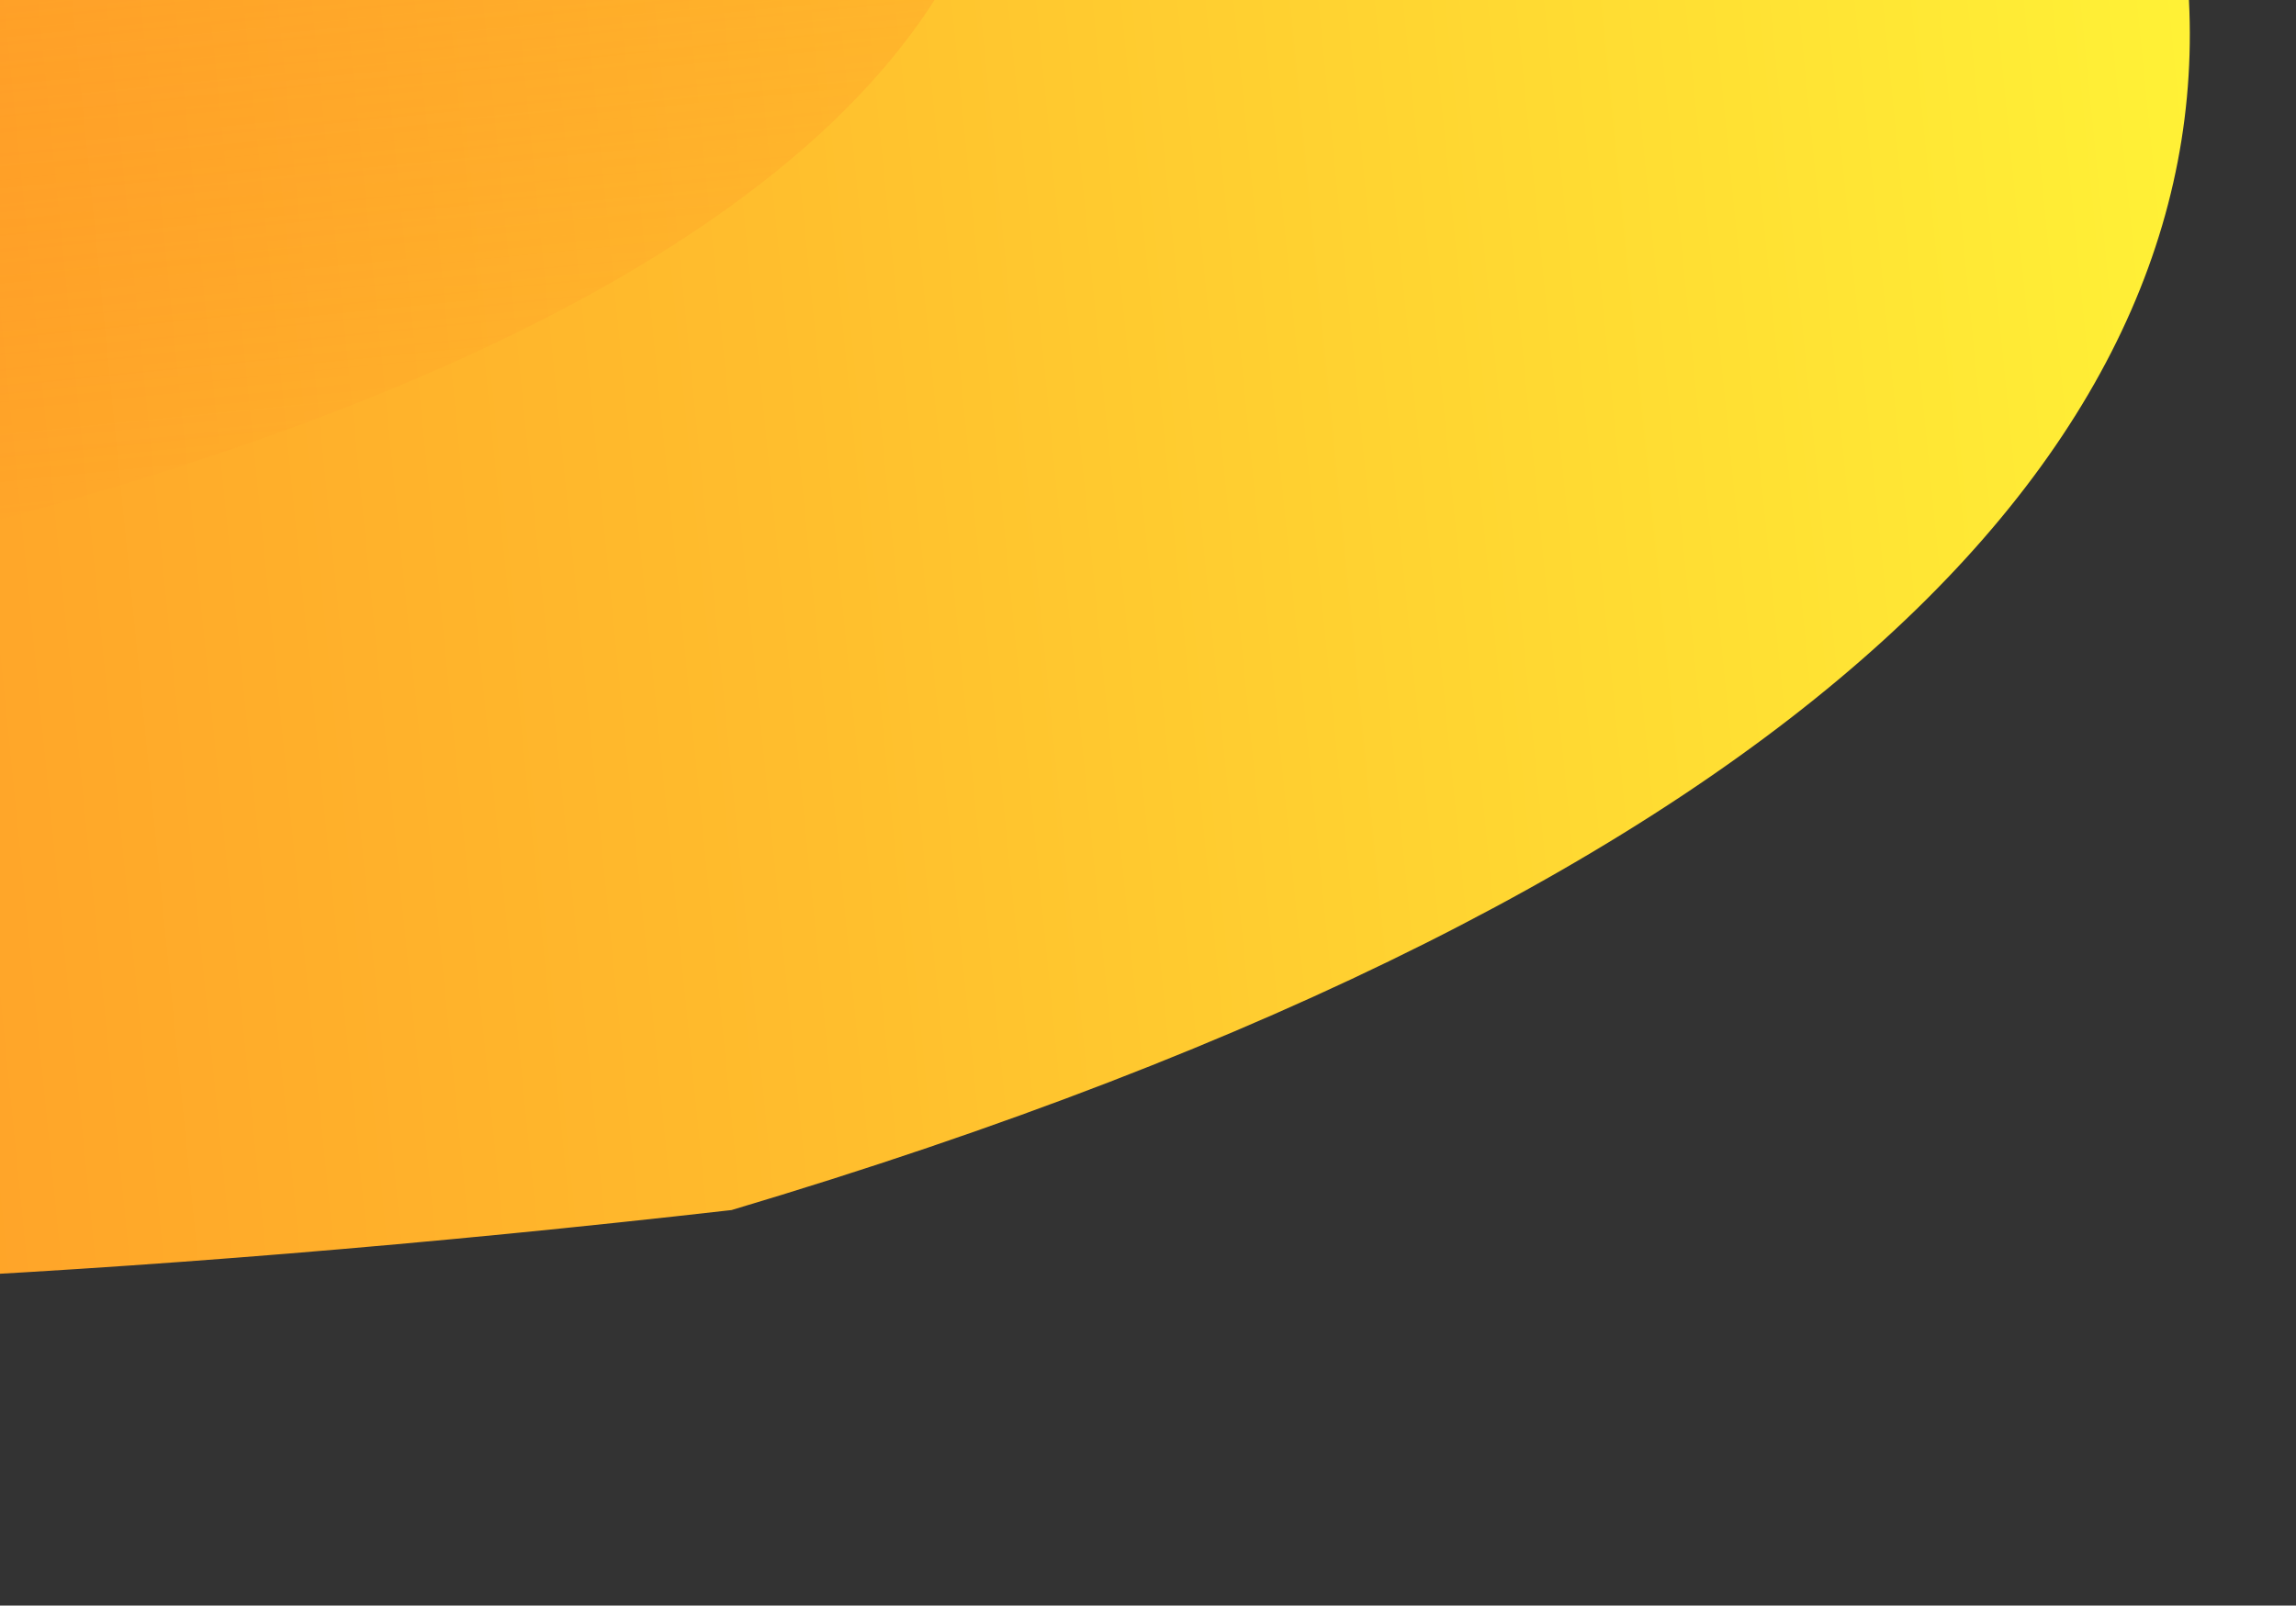 <svg width="173" height="121" viewBox="0 0 173 121" fill="none" xmlns="http://www.w3.org/2000/svg">
<rect x="0" y="0" width="173" height="121" fill="#333333" stroke="none"/>
<path d="M69.829 -96.115C17.896 -119.816 -60.056 -141.716 -118.339 -130.667C-120.915 -130.179 -123.471 -129.358 -125.881 -128.327C-310.566 -49.266 -312.1 133.036 55.125 91.191C219.473 42.186 178.236 -46.867 69.829 -96.115Z" fill="url(#paint0_linear)"/>
<path d="M16.939 -79.185C-15.764 -94.263 -58.614 -103.23 -101.319 -99.983C-295.722 -86.166 -167.366 89.554 8.094 36.863C109.393 6.36 84.525 -48.738 16.939 -79.185Z" fill="url(#paint1_linear)"/>
<defs>
<linearGradient id="paint0_linear" x1="-275.657" y1="8.447" x2="161.184" y2="-35.197" gradientUnits="userSpaceOnUse">
<stop stop-color="#FF641D"/>
<stop offset="0.136" stop-color="#FF6A1E"/>
<stop offset="0.317" stop-color="#FF7B21"/>
<stop offset="0.525" stop-color="#FF9726"/>
<stop offset="0.753" stop-color="#FFBE2D"/>
<stop offset="0.994" stop-color="#FFF036"/>
<stop offset="1" stop-color="#FFF136"/>
</linearGradient>
<linearGradient id="paint1_linear" x1="-53.466" y1="47.197" x2="-68.53" y2="-103.582" gradientUnits="userSpaceOnUse">
<stop stop-color="#FF641D" stop-opacity="0"/>
<stop offset="0.009" stop-color="#FF651D" stop-opacity="0.01"/>
<stop offset="1" stop-color="#FFF136"/>
</linearGradient>
</defs>
</svg>
